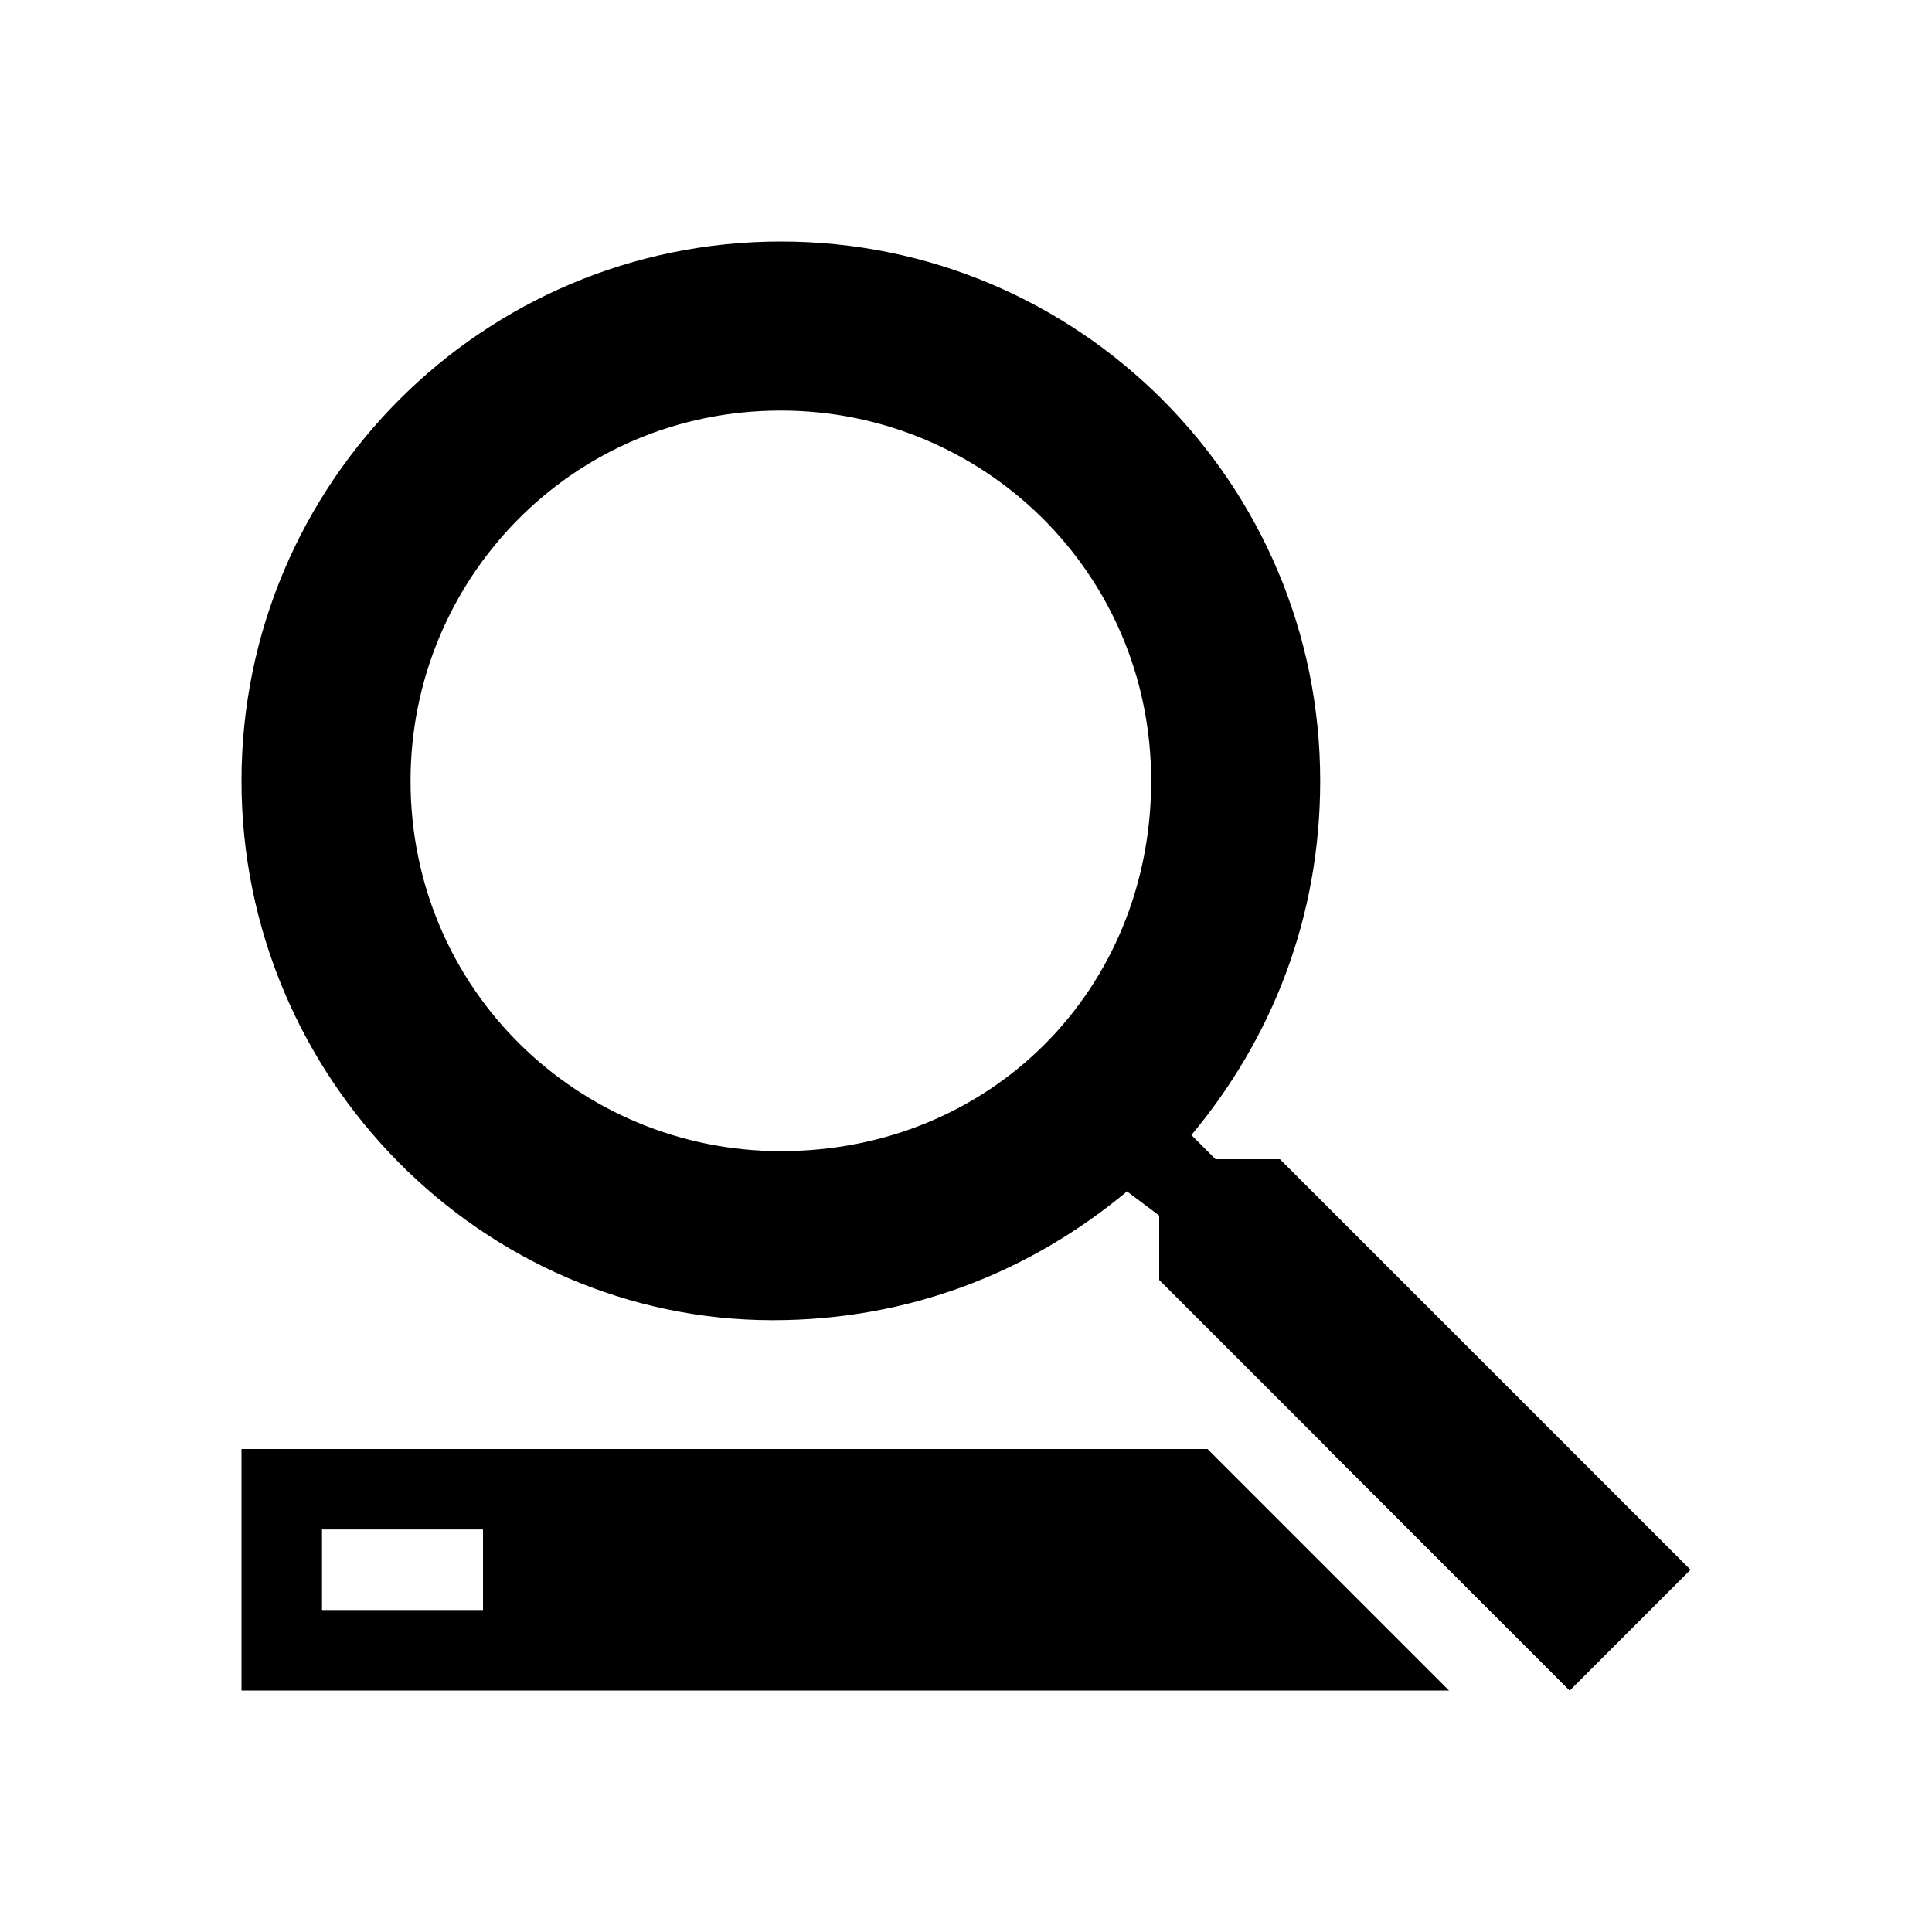 <svg xmlns="http://www.w3.org/2000/svg" viewBox="0 0 24 24">
	<path d="M21,19.5L19.5,21l-5.1-5.1v-0.8L14,14.8c-1.2,1-2.7,1.6-4.4,1.6C6,16.4,3,13.4,3,9.7S6,3,9.7,3c3.7,0,6.7,3,6.7,6.7
		c0,1.7-0.6,3.2-1.6,4.4l0.3,0.3h0.8L21,19.5z M14.3,9.7c0-2.6-2.1-4.6-4.6-4.6c-2.6,0-4.6,2.1-4.6,4.6c0,2.6,2.1,4.6,4.6,4.6
		C12.3,14.3,14.3,12.3,14.3,9.7z"/>
	<polygon points="19.5,21 19.5,18 16.5,18 19.5,21 "/>
	<path d="M15,18H3v3h15L15,18z M4,20v-1h2v1H4z"/>
</svg>
